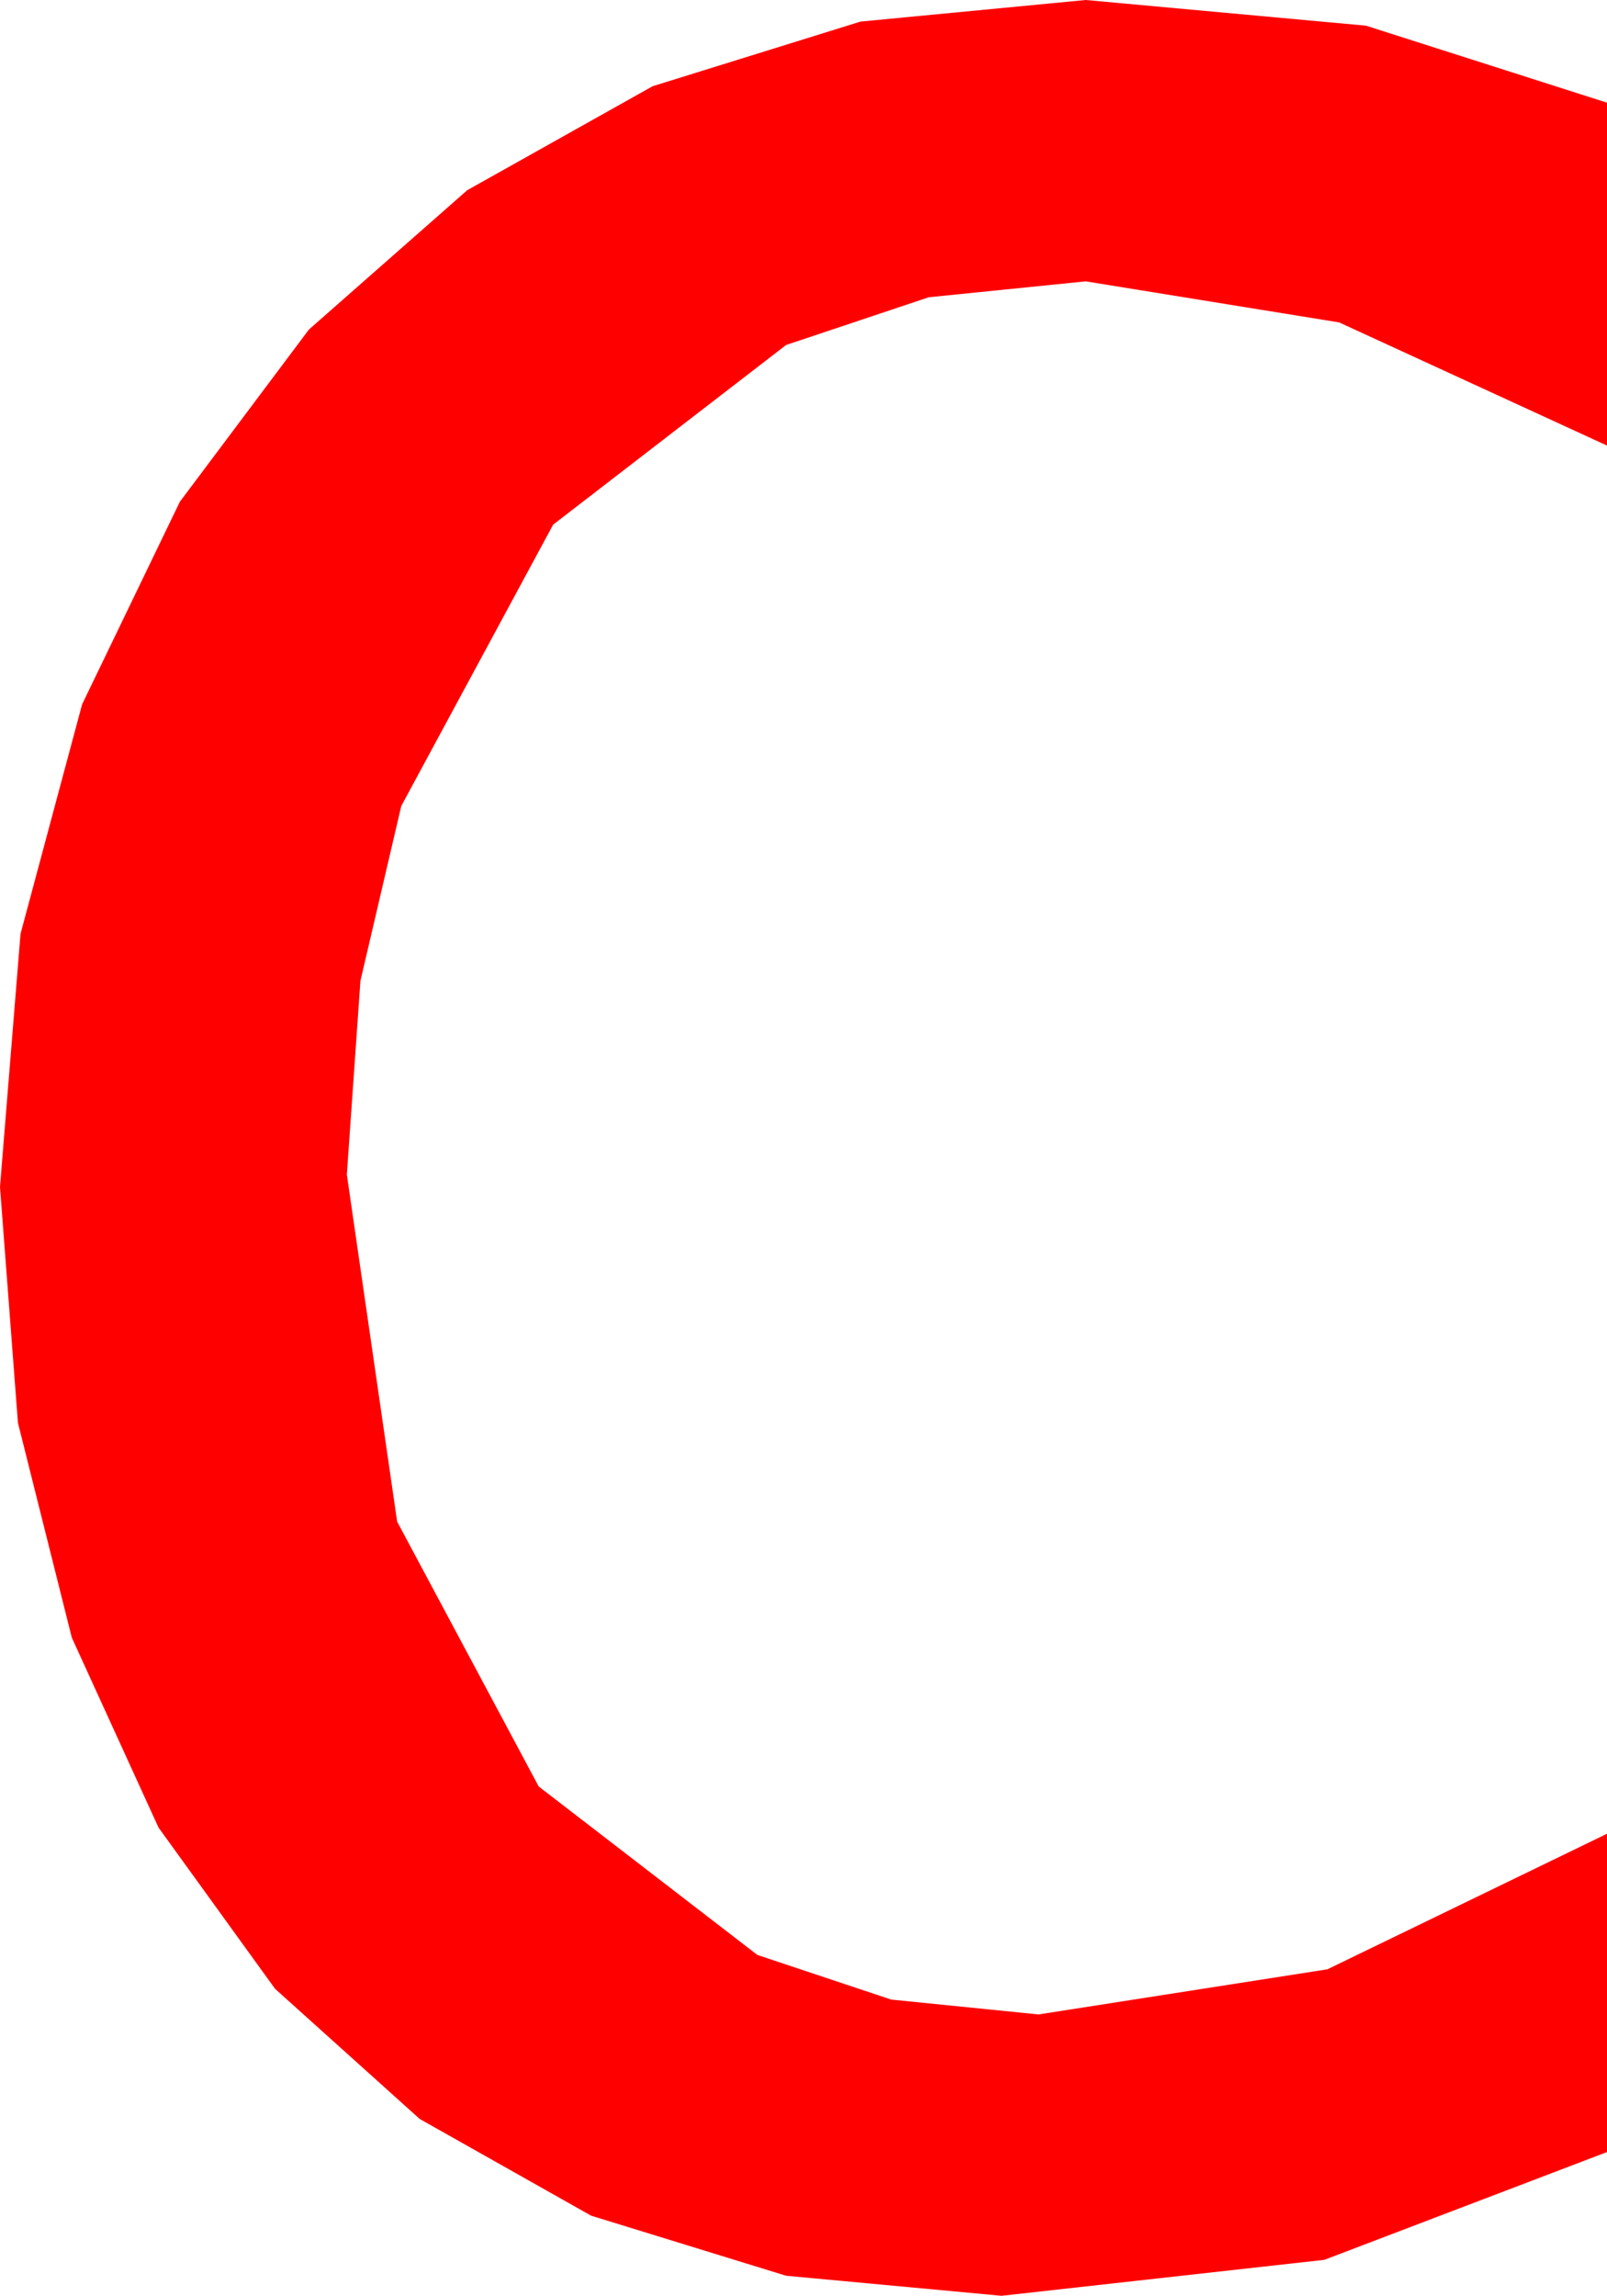 <?xml version="1.0" encoding="utf-8"?>
<!DOCTYPE svg PUBLIC "-//W3C//DTD SVG 1.1//EN" "http://www.w3.org/Graphics/SVG/1.1/DTD/svg11.dtd">
<svg width="22.939" height="32.754" xmlns="http://www.w3.org/2000/svg" xmlns:xlink="http://www.w3.org/1999/xlink" xmlns:xml="http://www.w3.org/XML/1998/namespace" version="1.1">
  <g>
    <g>
      <path style="fill:#FF0000;fill-opacity:1" d="M15.498,0L19.497,0.366 22.939,1.465 22.939,6.357 19.116,4.6 15.498,4.014 13.257,4.241 11.221,4.922 7.896,7.485 5.728,11.499 5.145,13.993 4.951,16.758 5.669,21.709 7.69,25.488 10.811,27.891 12.722,28.528 14.824,28.74 18.948,28.096 22.939,26.162 22.939,30.703 18.904,32.241 14.297,32.754 11.221,32.468 8.438,31.611 5.991,30.231 3.926,28.374 2.263,26.074 1.025,23.364 0.256,20.299 0,16.934 0.293,13.323 1.172,10.049 2.567,7.159 4.409,4.702 6.669,2.714 9.316,1.23 12.283,0.308 15.498,0z" />
    </g>
  </g>
</svg>